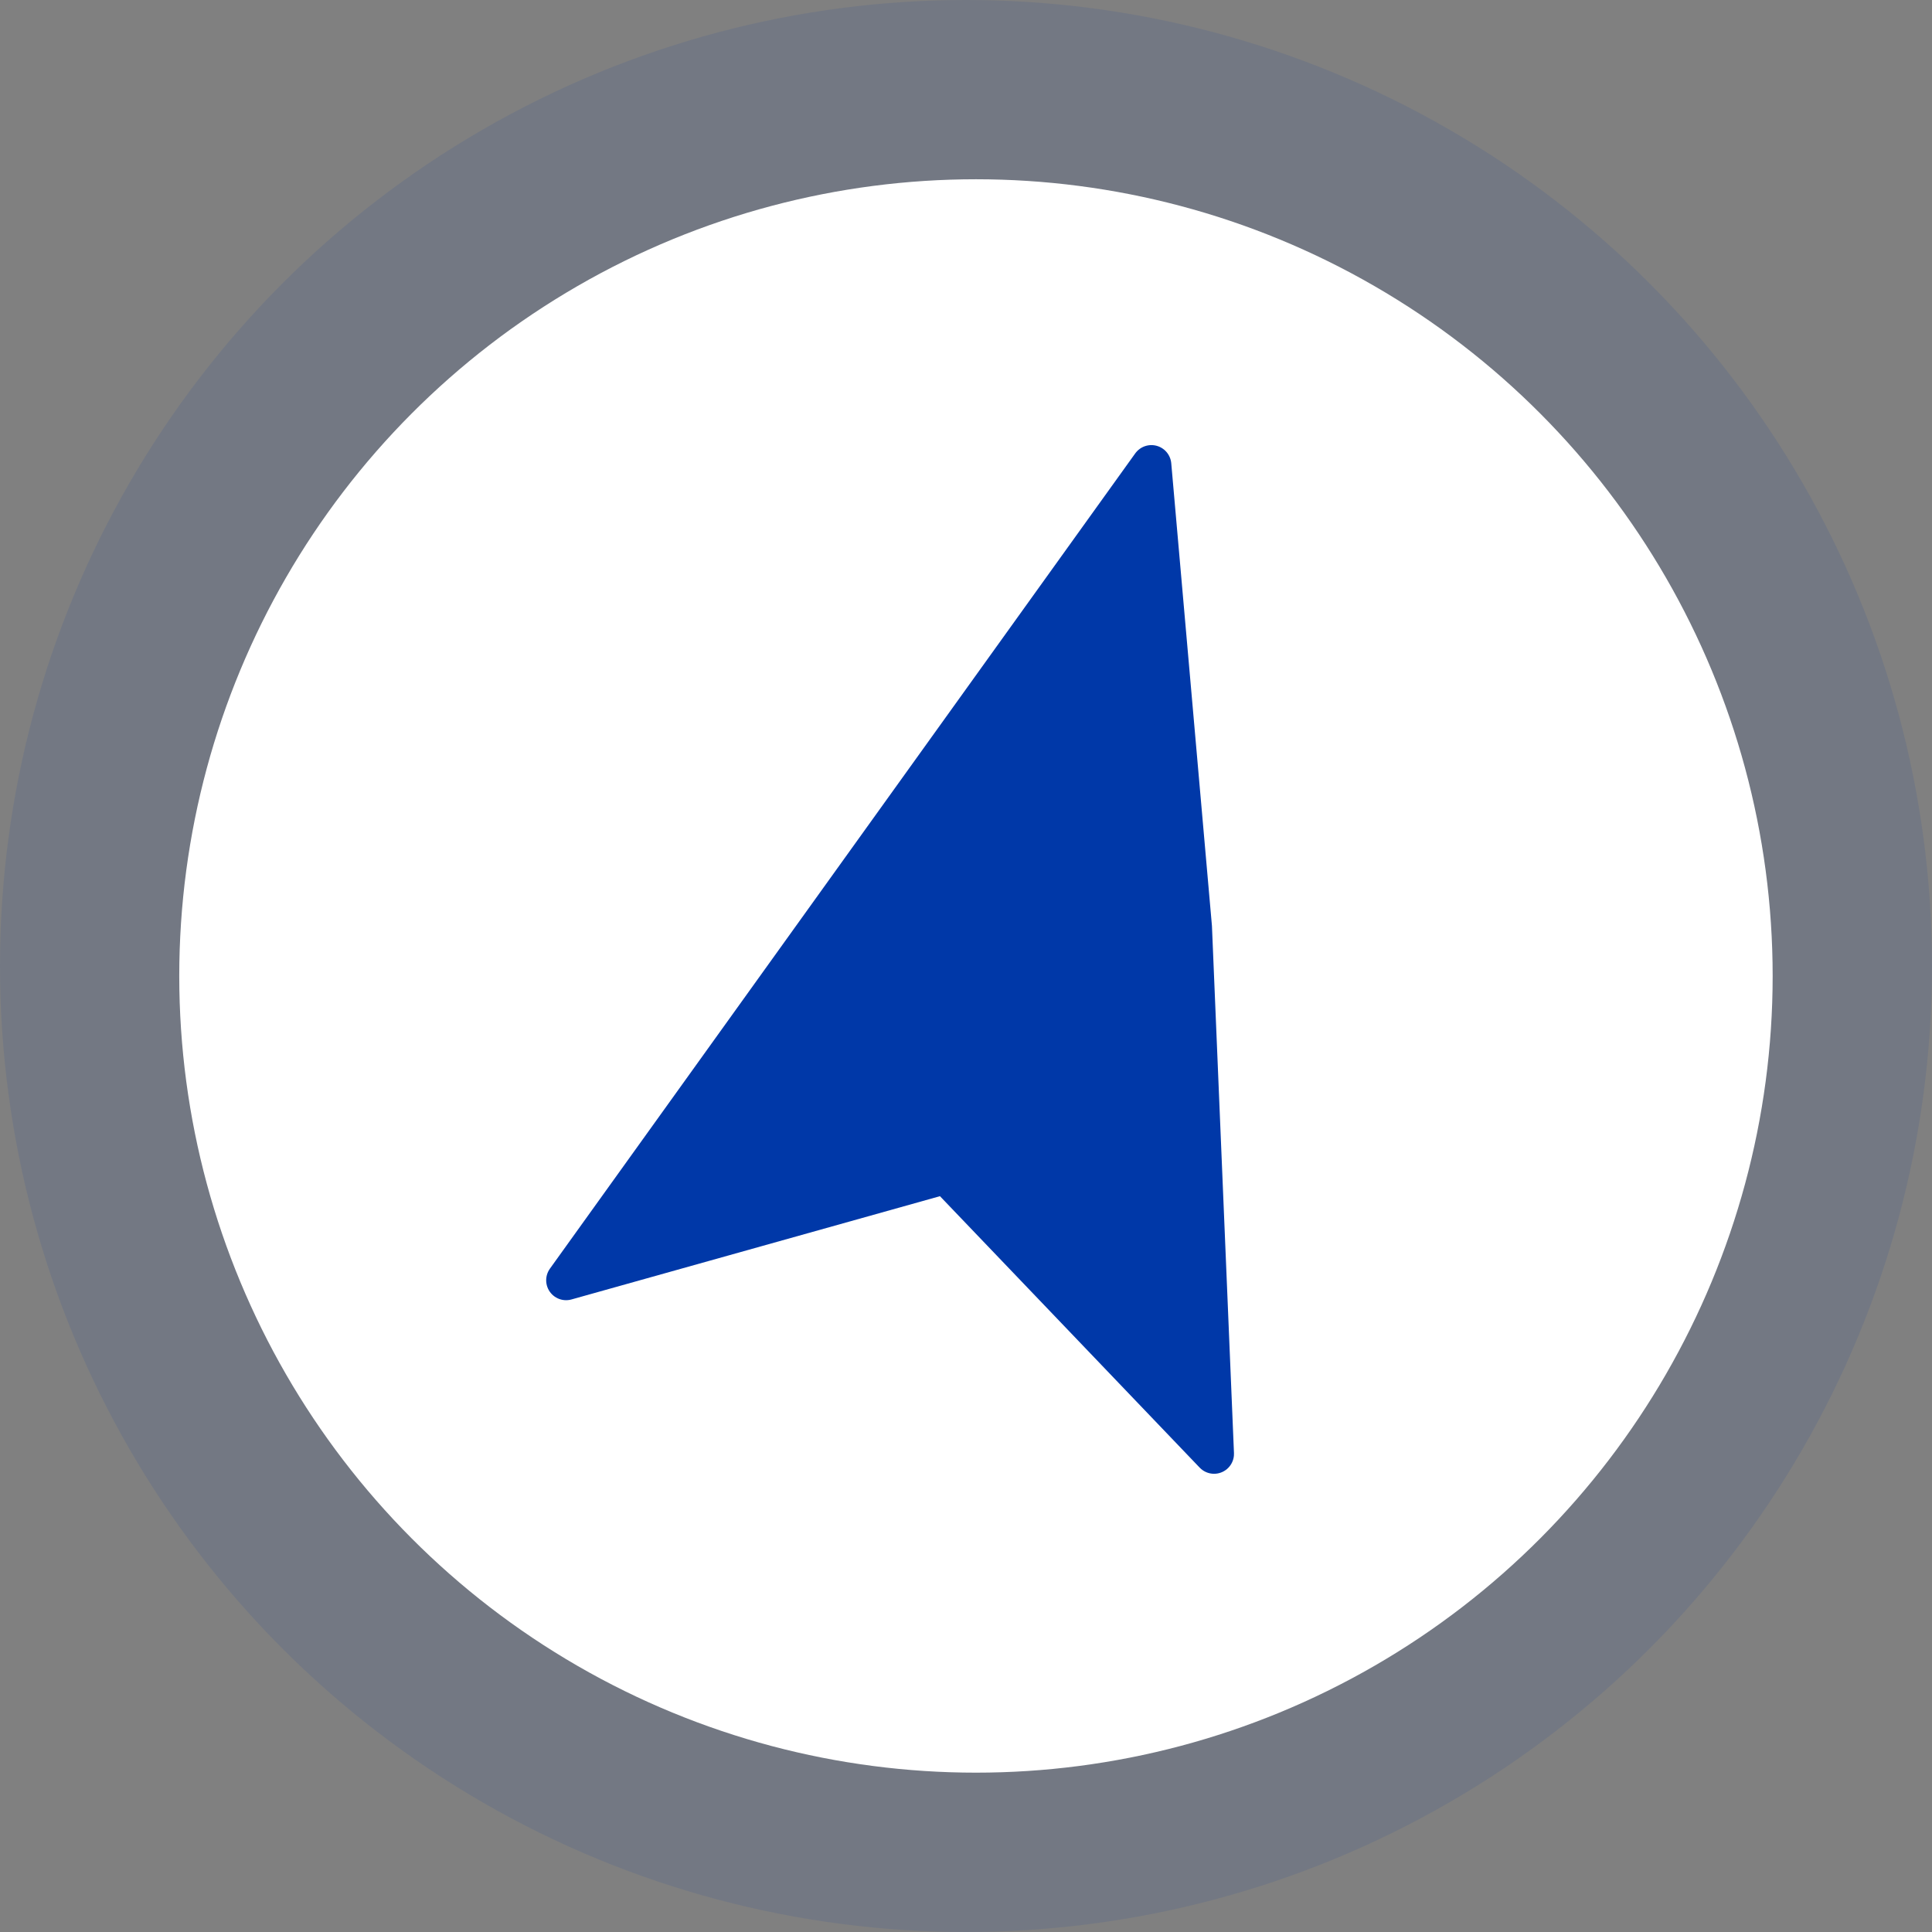 <svg width="97" height="97" viewBox="0 0 97 97" fill="none" xmlns="http://www.w3.org/2000/svg">
<rect x="0" y="0" width="97" height="97" fill="#808080" stroke="none"/>
<circle cx="48.5" cy="48.5" r="48.5" fill="#0038A8" fill-opacity="0.1"/>
<circle cx="49" cy="49" r="40" fill="white"/>
<path d="M28.422 64.279L57.809 23.347L59.85 46.553L60.955 72.994L47.5 58.932L28.422 64.279Z" fill="#0038A8" stroke="#0038A8" stroke-width="2" stroke-linecap="round" stroke-linejoin="round"/>
</svg>
